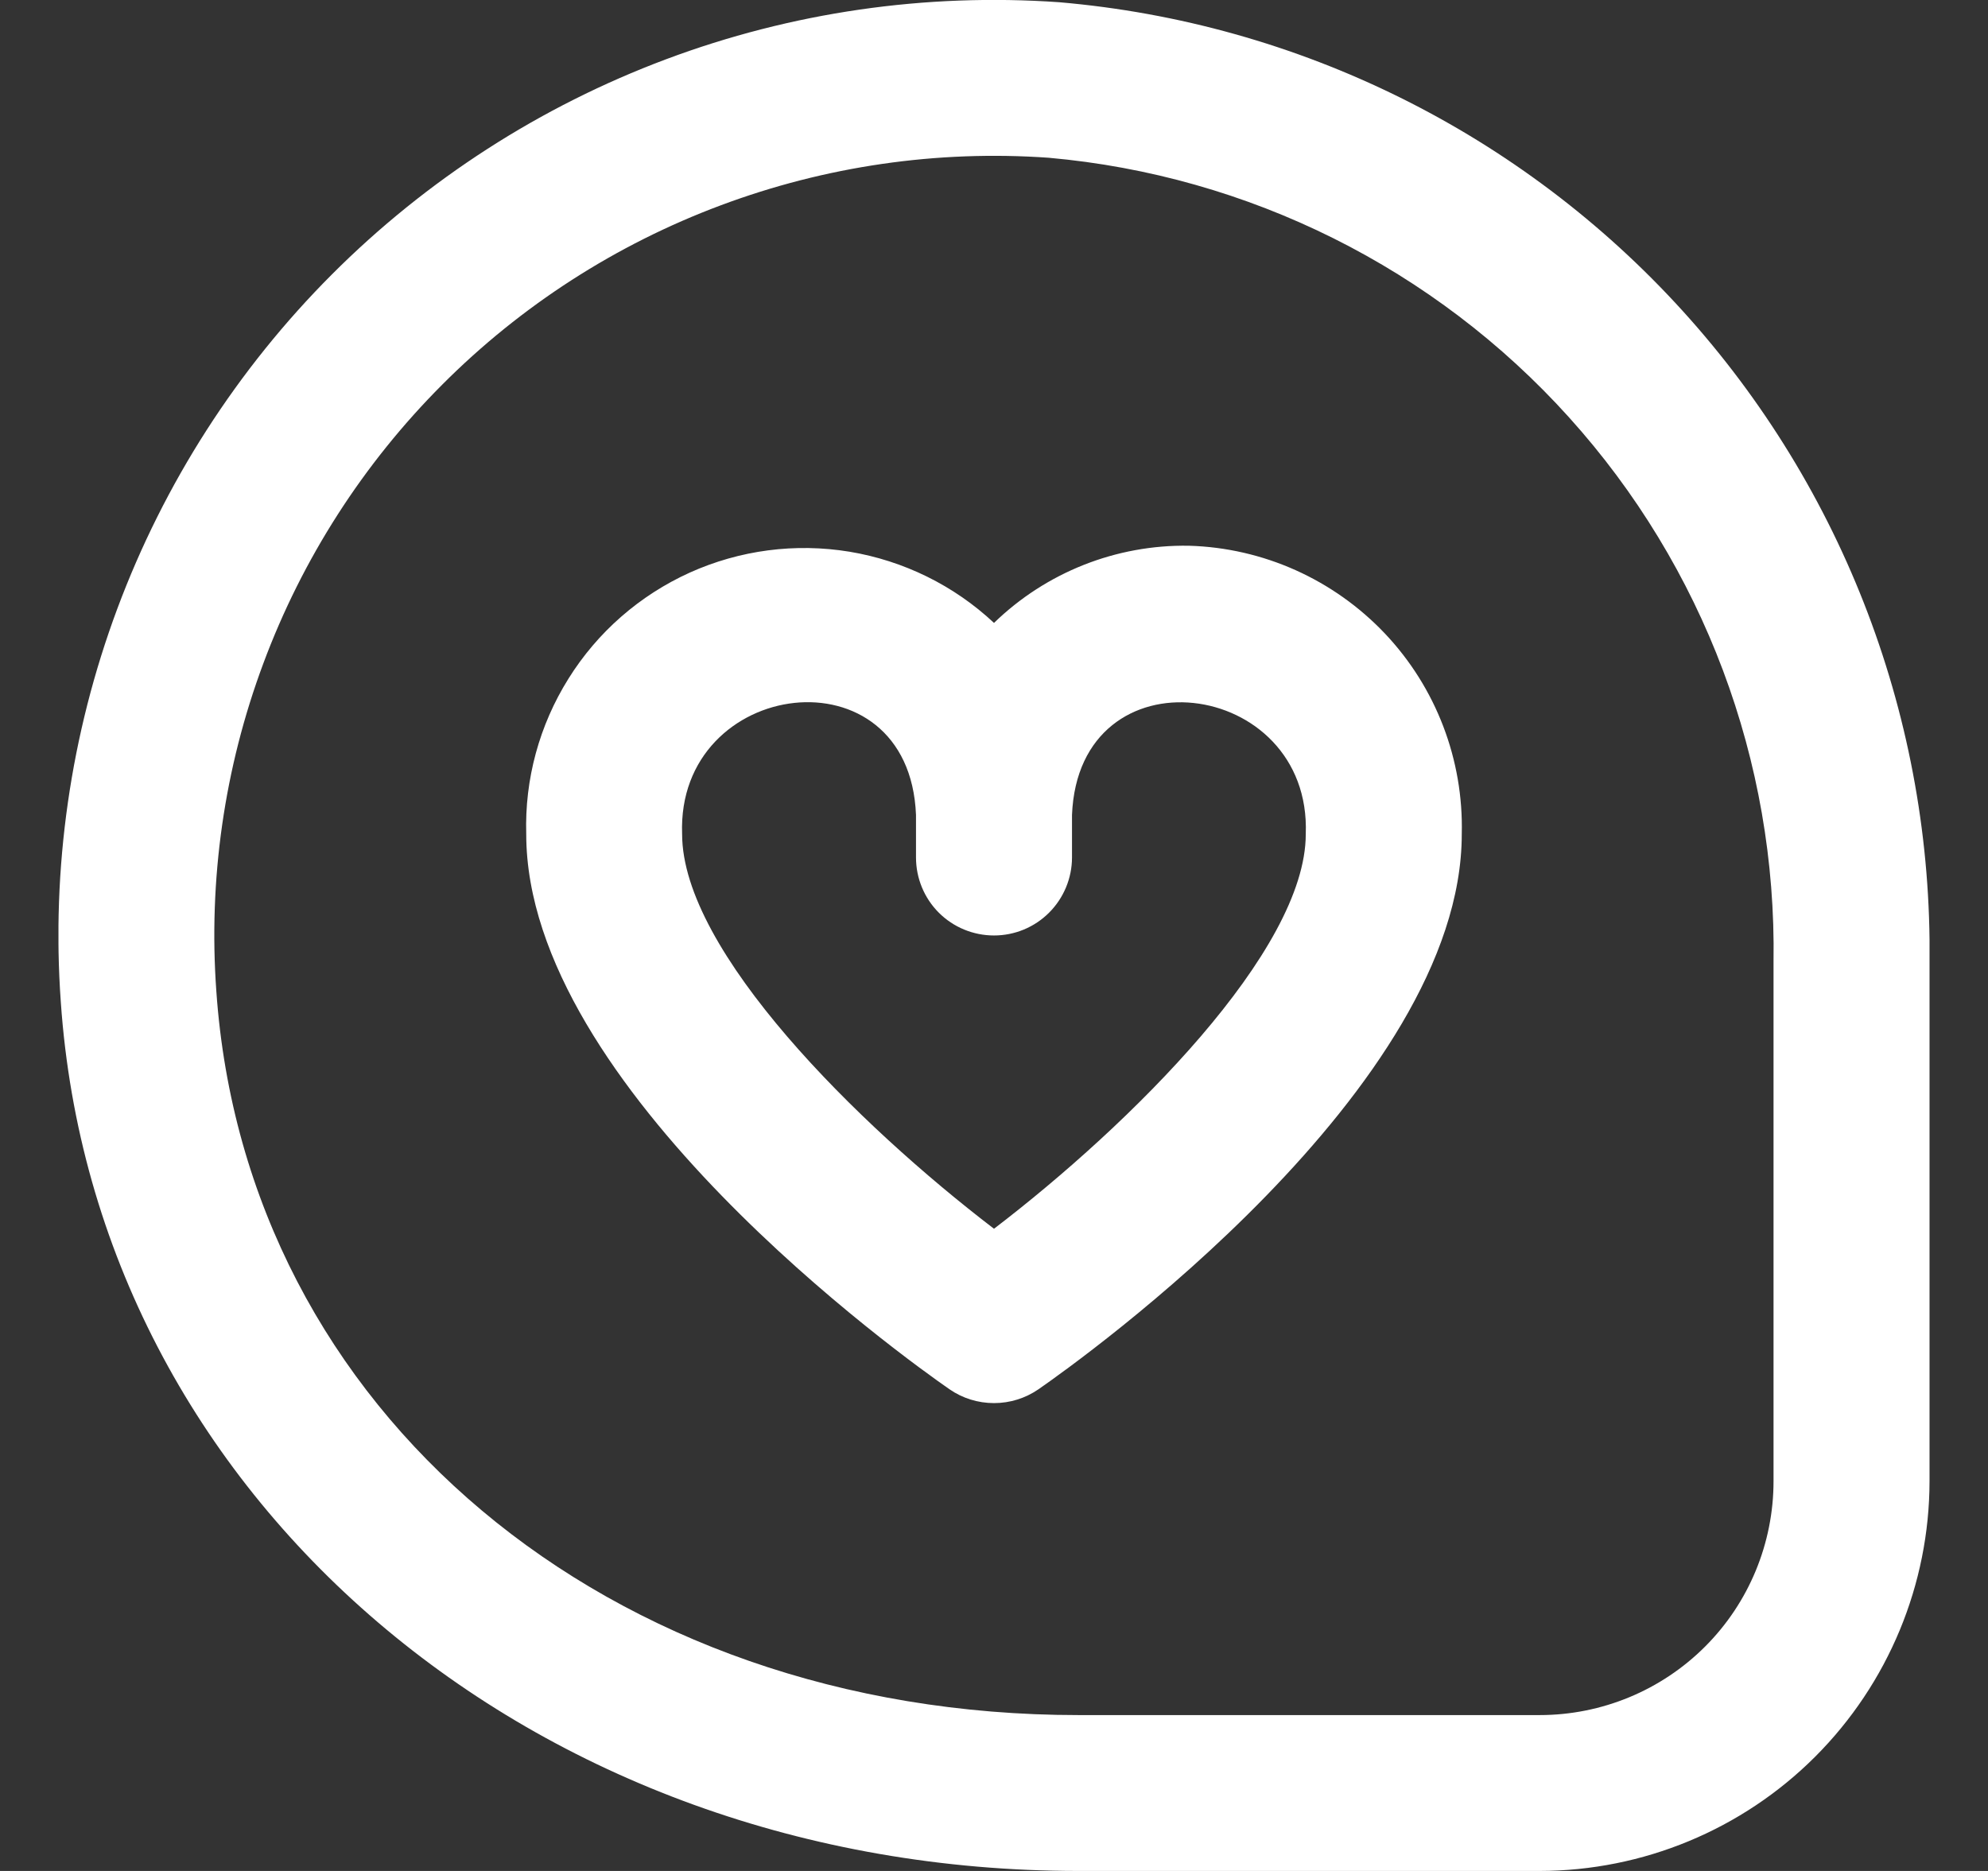 <svg width="17" height="16" viewBox="0 0 17 16" fill="none" xmlns="http://www.w3.org/2000/svg">
<rect x="0" y="0" width="17" height="16" fill="#333333" stroke="none"/>
<g id="fi-rr-comment-heart" clip-path="url(#clip0_231_33)">
<path id="Vector" d="M10.166 4.667C9.545 4.657 8.946 4.894 8.5 5.327C8.157 5.006 7.727 4.795 7.264 4.718C6.801 4.642 6.326 4.704 5.898 4.897C5.47 5.091 5.109 5.406 4.861 5.804C4.612 6.202 4.486 6.664 4.5 7.133C4.5 9.304 7.749 11.624 8.12 11.881C8.231 11.958 8.364 11.999 8.5 11.999C8.636 11.999 8.768 11.958 8.88 11.881C9.251 11.624 12.5 9.304 12.5 7.133C12.516 6.497 12.28 5.88 11.843 5.418C11.405 4.956 10.803 4.685 10.166 4.667ZM8.5 10.508C7.339 9.621 5.833 8.135 5.833 7.133C5.783 5.796 7.775 5.533 7.833 6.969V7.333C7.833 7.51 7.903 7.68 8.028 7.805C8.153 7.93 8.323 8 8.5 8C8.677 8 8.846 7.93 8.971 7.805C9.096 7.68 9.167 7.51 9.167 7.333V6.969C9.225 5.535 11.217 5.796 11.166 7.133C11.166 8.133 9.661 9.621 8.5 10.508ZM9.057 0.019C7.914 -0.061 6.768 0.105 5.695 0.507C4.622 0.909 3.648 1.536 2.838 2.347C2.029 3.157 1.403 4.133 1.003 5.206C0.603 6.28 0.438 7.427 0.52 8.569C0.813 12.805 4.555 16 9.222 16H13.166C14.05 15.999 14.898 15.647 15.522 15.023C16.147 14.398 16.499 13.55 16.5 12.667V8.227C16.525 6.172 15.771 4.183 14.391 2.661C13.01 1.138 11.105 0.195 9.057 0.019ZM15.166 12.667C15.166 13.197 14.956 13.706 14.581 14.081C14.206 14.456 13.697 14.667 13.166 14.667H9.222C5.199 14.667 2.1 12.067 1.85 8.477C1.781 7.525 1.918 6.568 2.252 5.673C2.585 4.778 3.107 3.965 3.782 3.289C4.456 2.613 5.269 2.09 6.163 1.756C7.058 1.421 8.014 1.282 8.967 1.349C10.678 1.501 12.268 2.294 13.418 3.57C14.568 4.845 15.193 6.509 15.166 8.227V12.667Z" fill="white"/>
</g>
<defs>
<clipPath id="clip0_231_33">
<rect width="16" height="16" fill="white" transform="translate(0.5)"/>
</clipPath>
</defs>
</svg>
